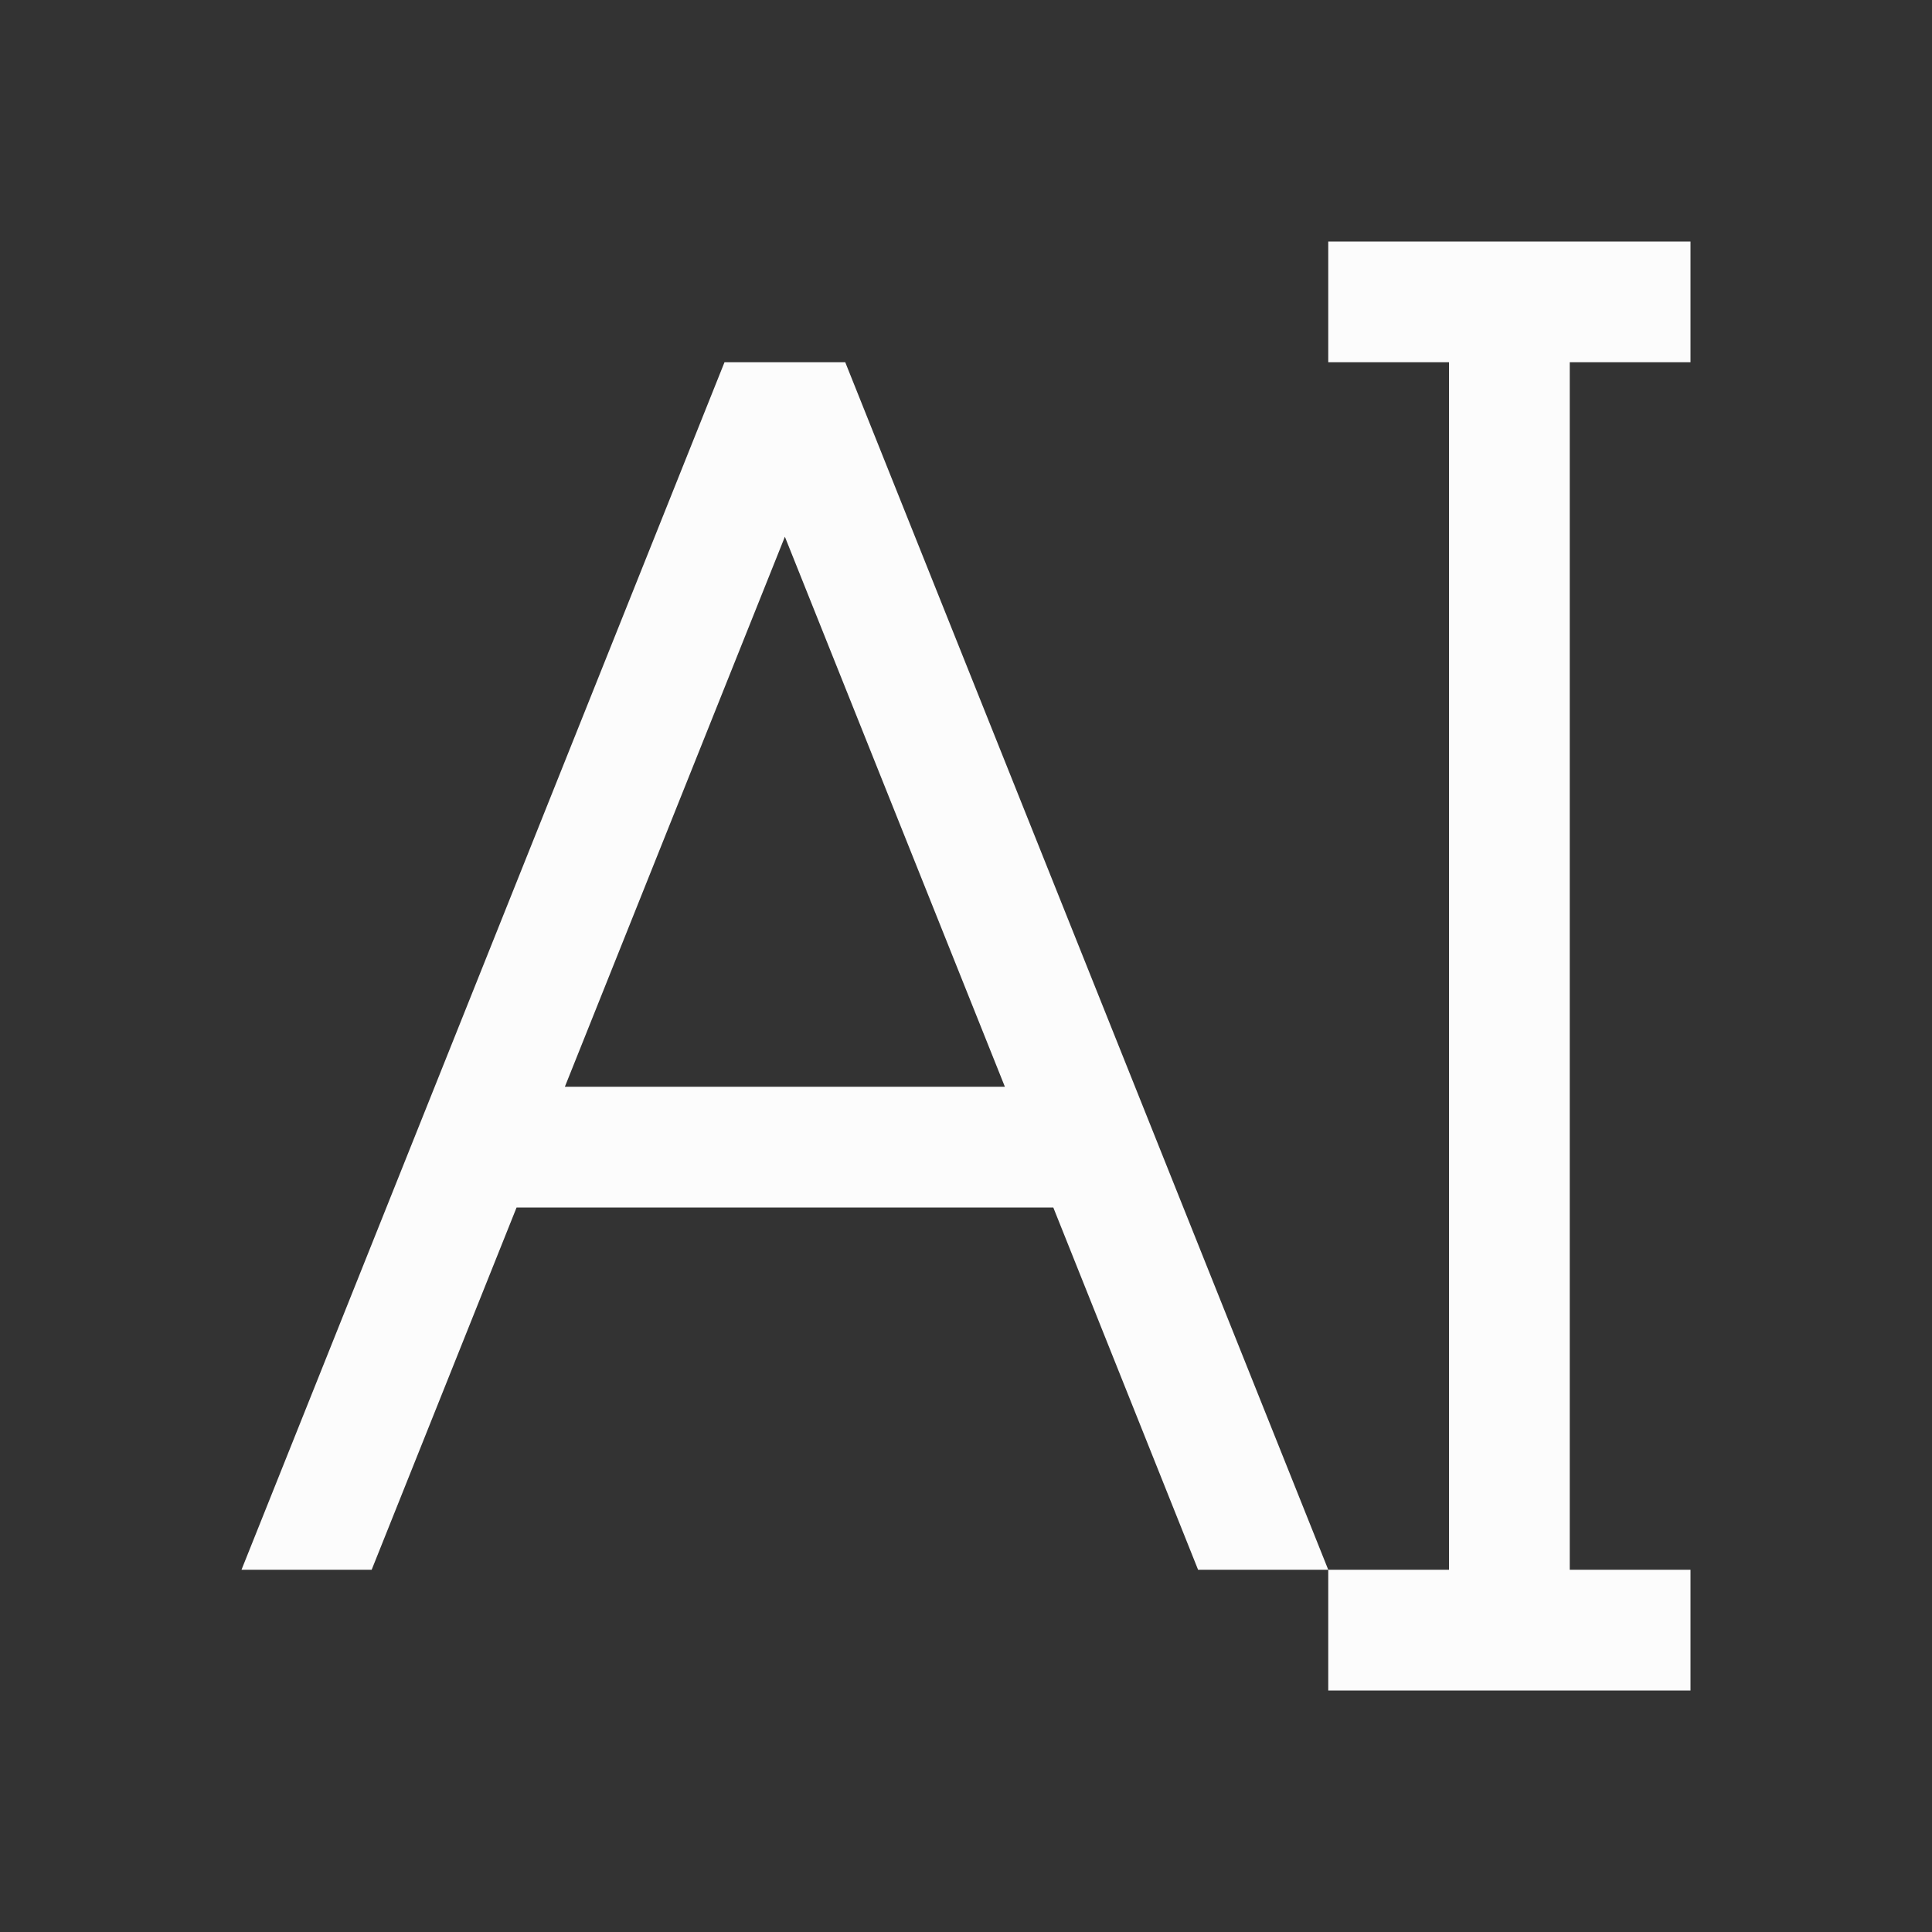 <?xml version='1.0' encoding='ASCII'?>
<svg xmlns="http://www.w3.org/2000/svg" viewBox="0 0 16 16">
<rect x="0" y="0" width="16" height="16" fill="#333333" stroke="none"/>
<defs><style id="current-color-scheme" type="text/css">.ColorScheme-Text{color:#fcfcfc; fill:currentColor;}</style></defs><path fill="currentColor" d="M11 2v1h1v10h-1v1h3v-1h-1V3h1V2zM6 3 2 13h1.078l1.2-3h4.445l1.199 3H11L7 3zm.5 1.445L8.322 9H4.678z" class="ColorScheme-Text" style="fill:currentColor"/>
</svg>
